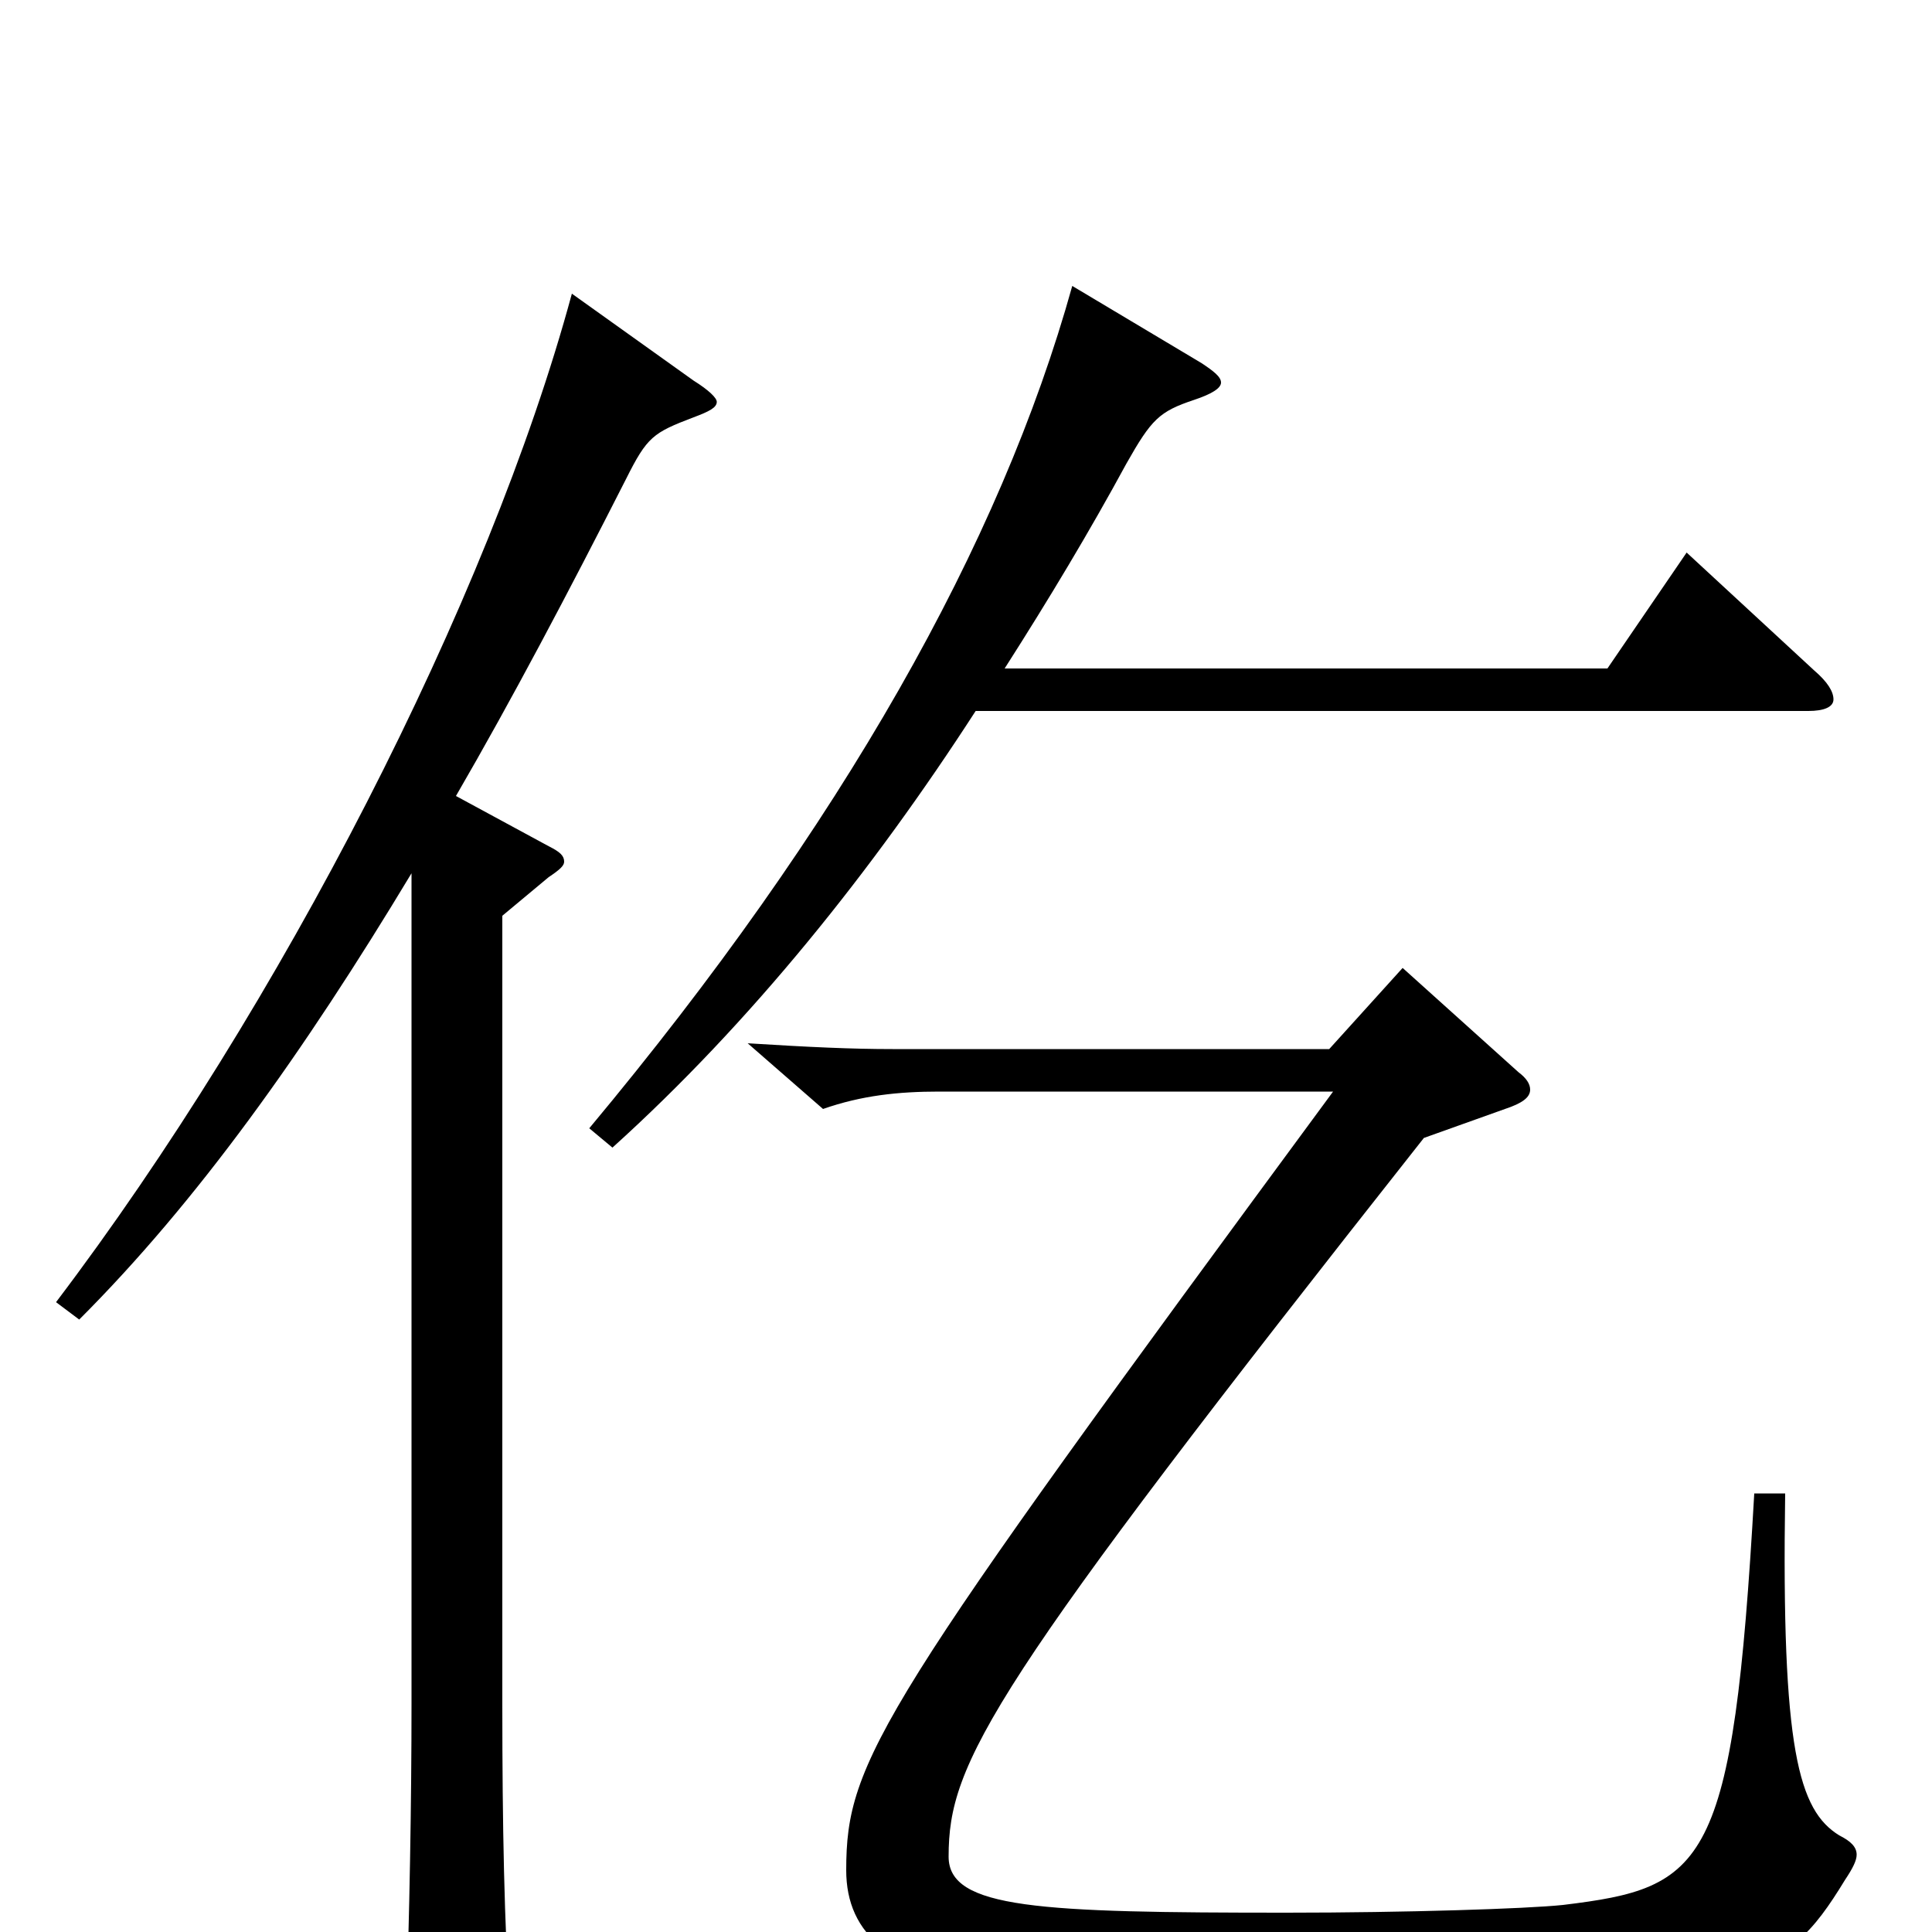 <svg xmlns="http://www.w3.org/2000/svg" viewBox="0 -1000 1000 1000">
	<path fill="#000000" d="M873 -714L832 -654H520C543 -690 564 -725 583 -760C596 -783 600 -787 618 -793C627 -796 632 -799 632 -802C632 -805 628 -808 622 -812L555 -852C518 -719 436 -573 305 -416L317 -406C389 -471 452 -550 505 -632H936C944 -632 949 -634 949 -638C949 -642 946 -647 939 -653ZM296 -848C253 -689 145 -479 29 -326L41 -317C102 -378 157 -455 213 -548V-119C213 -67 212 -10 210 49V58C210 75 212 81 219 81C224 81 231 79 240 75C261 66 264 62 264 49V41C261 -4 260 -55 260 -117V-526L284 -546C290 -550 292 -552 292 -554C292 -557 290 -559 284 -562L236 -588C265 -638 294 -693 324 -752C335 -774 338 -776 359 -784C367 -787 371 -789 371 -792C371 -794 367 -798 359 -803ZM908 -227C897 -33 883 -23 809 -14C790 -12 727 -10 666 -10C538 -10 491 -12 491 -39C491 -88 512 -126 737 -411L779 -426C788 -429 792 -432 792 -436C792 -439 790 -442 786 -445L726 -499L688 -457H462C441 -457 419 -458 387 -460L426 -426C446 -433 465 -435 486 -435H690C455 -116 438 -89 438 -32C438 1 461 23 522 28C542 30 620 31 695 31C906 31 922 27 955 -27C959 -33 961 -37 961 -40C961 -44 958 -47 952 -50C931 -63 922 -94 924 -227Z"/>
</svg>